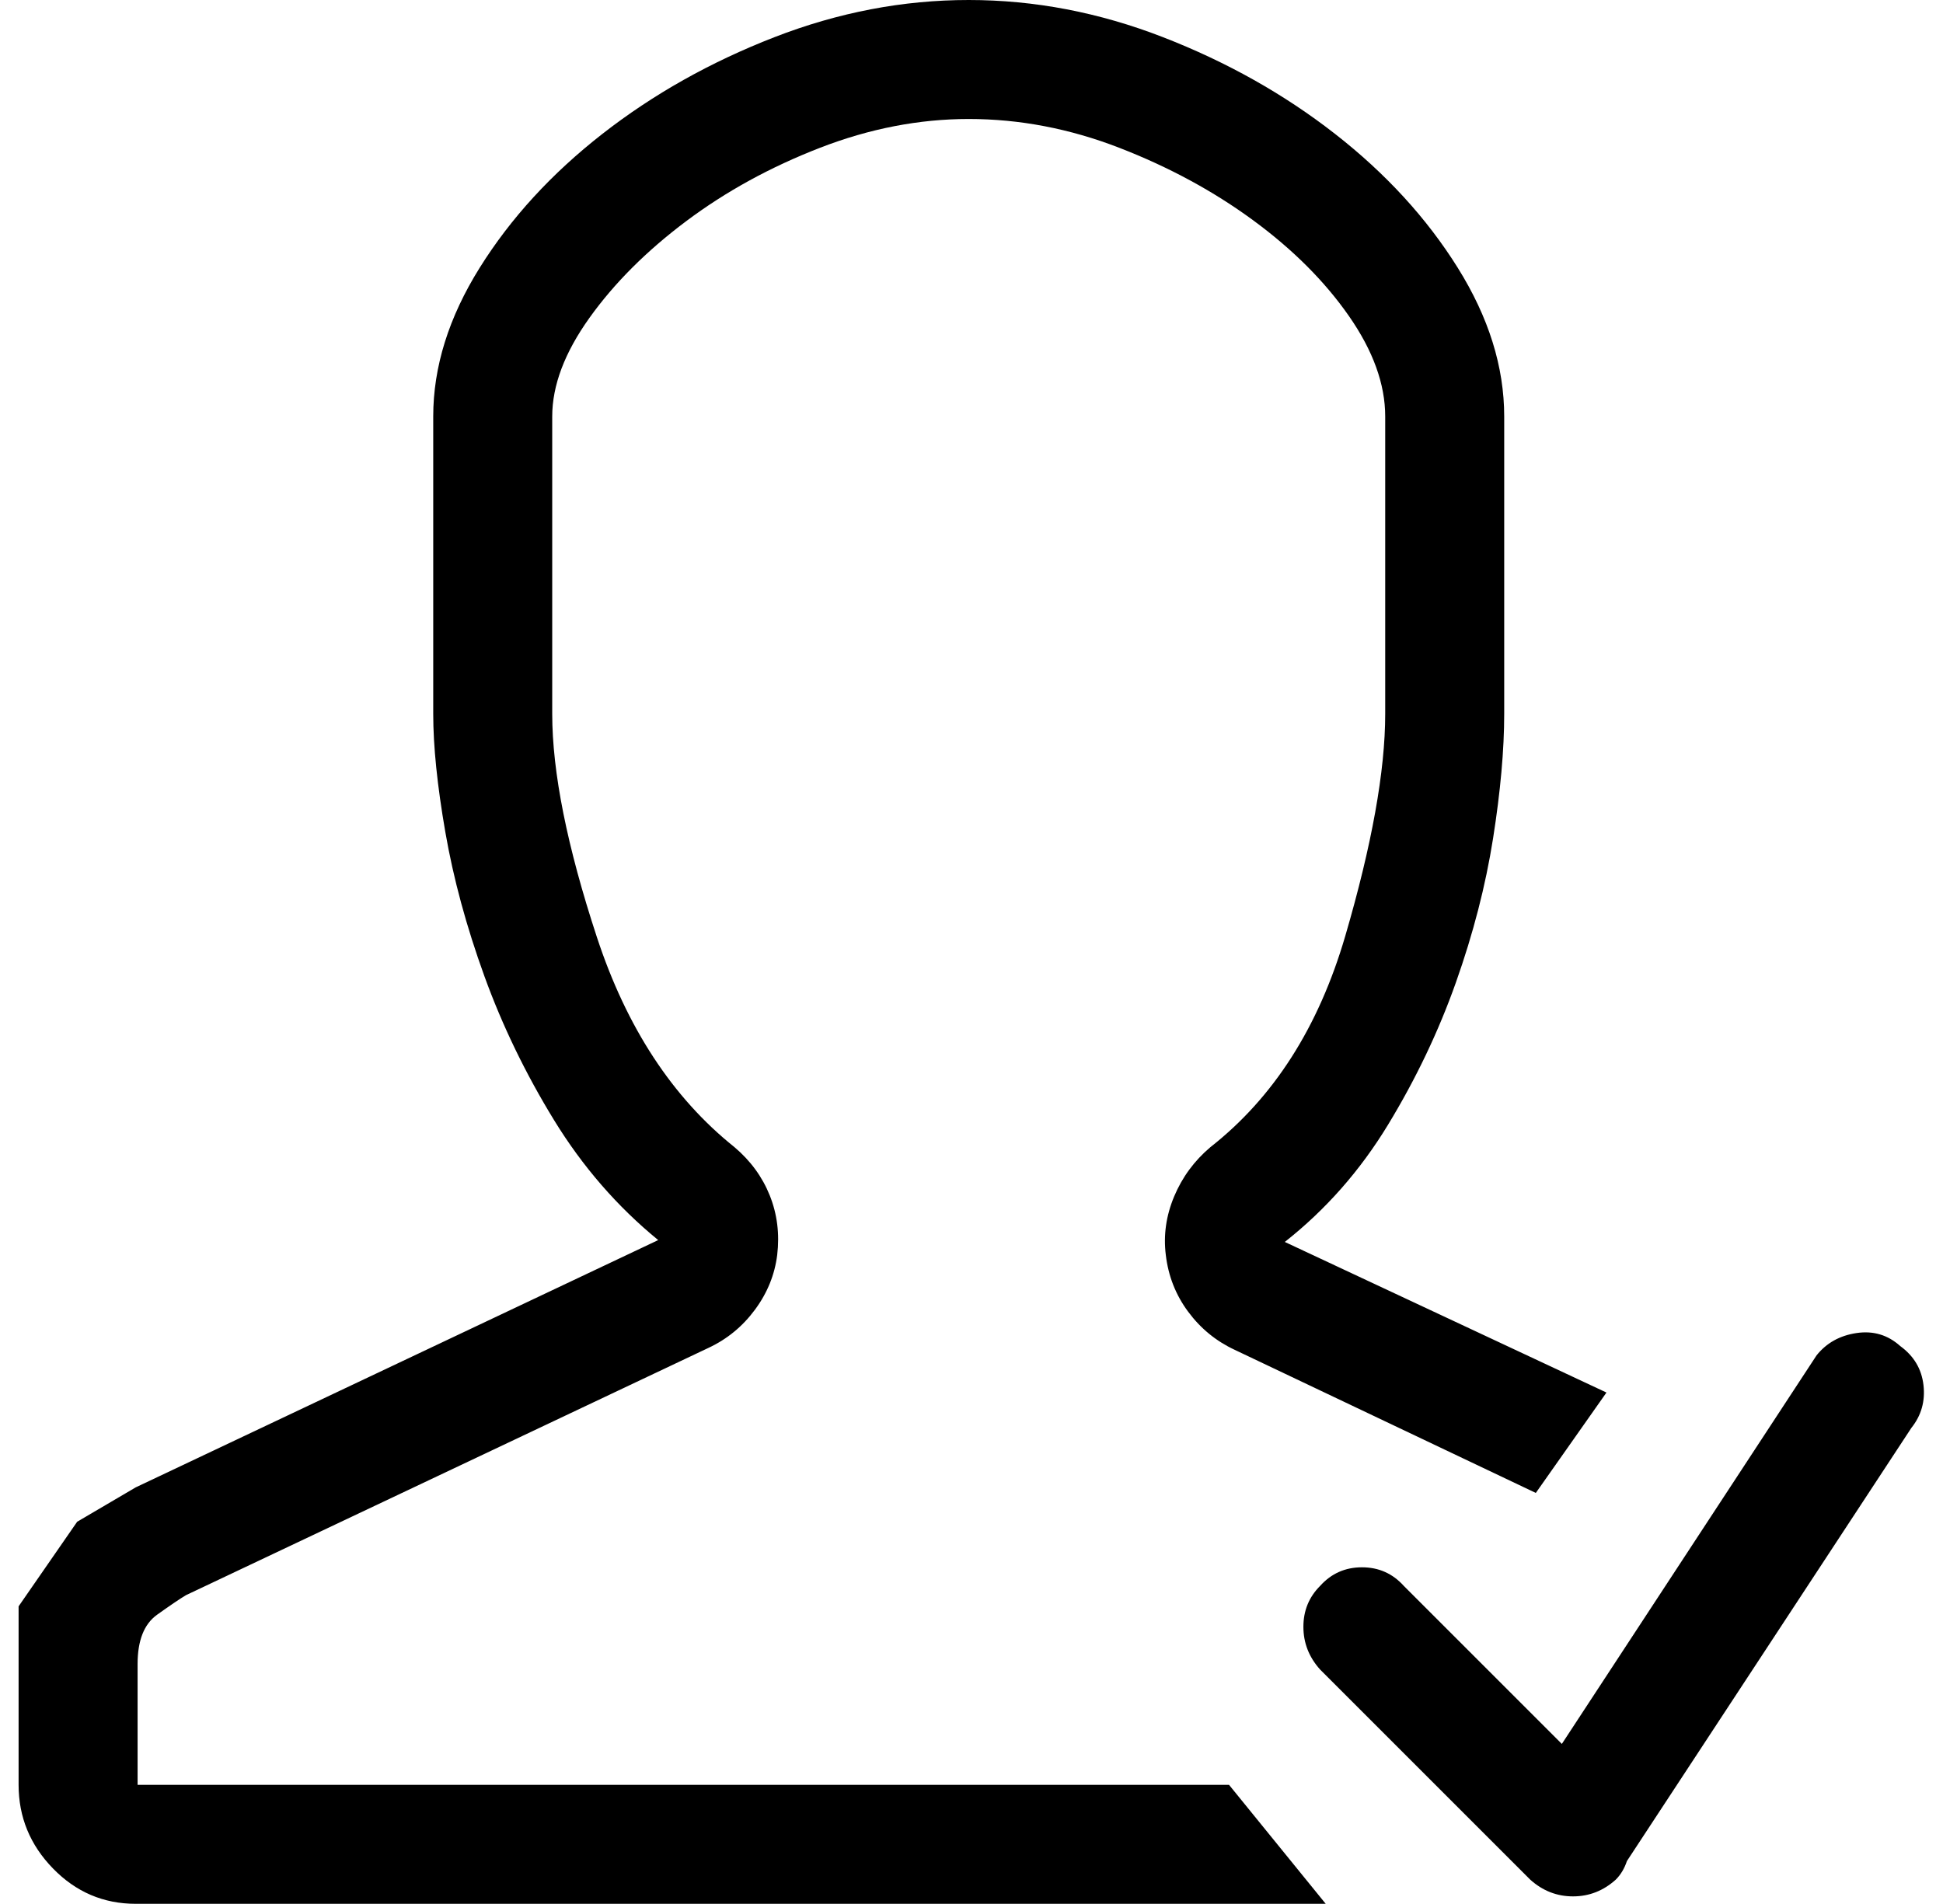 <?xml version="1.0" standalone="no"?>
<!DOCTYPE svg PUBLIC "-//W3C//DTD SVG 1.1//EN" "http://www.w3.org/Graphics/SVG/1.1/DTD/svg11.dtd" >
<svg xmlns="http://www.w3.org/2000/svg" xmlns:xlink="http://www.w3.org/1999/xlink" version="1.1" viewBox="-10 0 1045 1024">
  <g transform="matrix(1 0 0 -1 0 960)">
   <path fill="currentColor"
d="M64 0v65q0 19 10.5 26.5t15.5 10.5l281 133q15 7 25 20.5t12 29.5q2 17 -4 32t-19 26q-50 40 -74 113t-24 120v160q0 25 20 53t52 52t72 39.5t80 15.5q41 0 81 -15.5t72 -39t51.5 -51.5t19.5 -54v-160q0 -46 -21.5 -119.5t-72.5 -113.5q-13 -11 -19.5 -26.5t-4.5 -31.5
q2 -17 12 -30.5t25 -20.5l162 -77l38 54l-173 81q33 26 55.5 63t36.5 76.5t20 77.5t6 67v160q0 40 -25 80t-66 72t-92.5 52t-104.5 20t-104.5 -20t-92.5 -52t-66 -72t-25 -80v-160q0 -26 6.5 -63.5t21 -77.5t37.5 -77.5t56 -64.5l-281 -133l-31.5 -18.5t-31.5 -45.5v-96
q0 -26 18.5 -45t44.5 -19h640l-52 64h-587v0zM1012 236q-10 9 -23.5 7t-21.5 -12l-137 -209l-85 85q-9 10 -22.5 10t-22.5 -10q-9 -9 -9 -22t9 -23l113 -113q10 -9 23 -9t23 9q2 2 3.5 4.5t2.5 5.5l153 233q8 10 6.5 23t-12.5 21v0z" />
  </g>

</svg>
